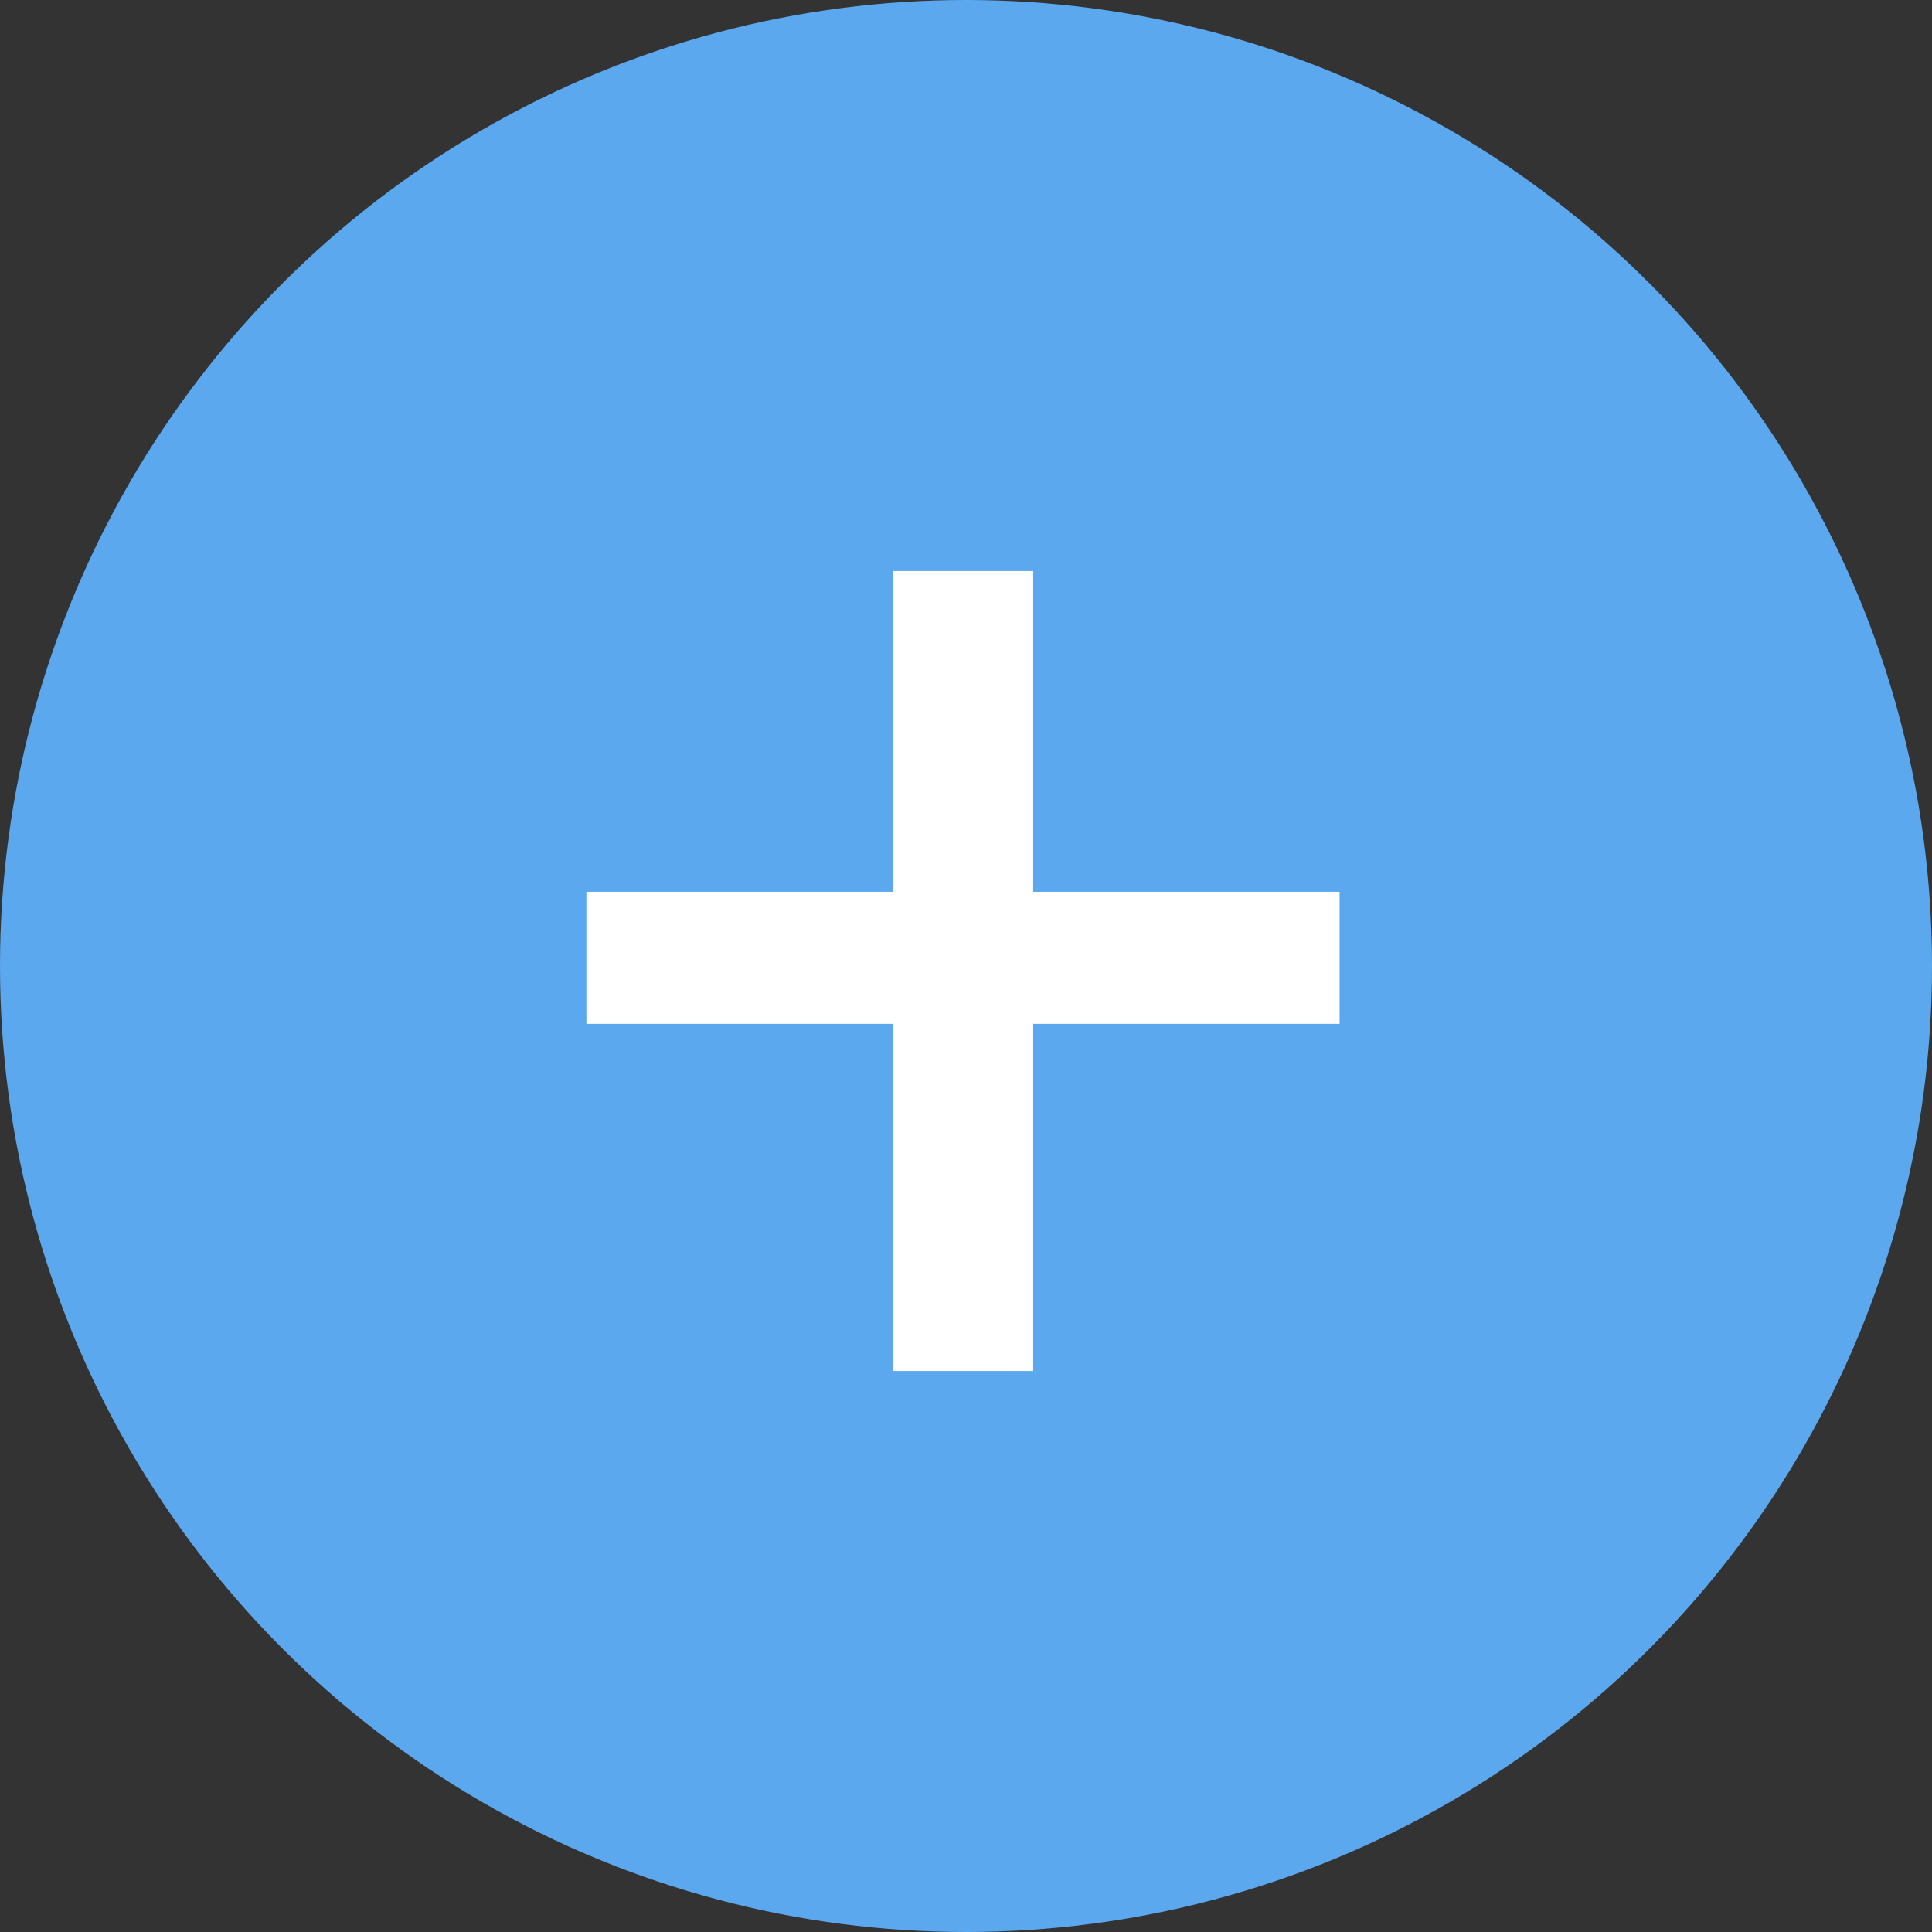 <svg width="60" height="60" viewBox="0 0 60 60" fill="none" xmlns="http://www.w3.org/2000/svg">
<rect x="0" y="0" width="60" height="60" fill="#333333" stroke="none"/>
<circle cx="30" cy="30" r="30" fill="#5CA8EF"/>
<path d="M32.086 27.695H41.602V31.797H32.086V42.578H27.727V31.797H18.211V27.695H27.727V17.734H32.086V27.695Z" fill="white"/>
</svg>
